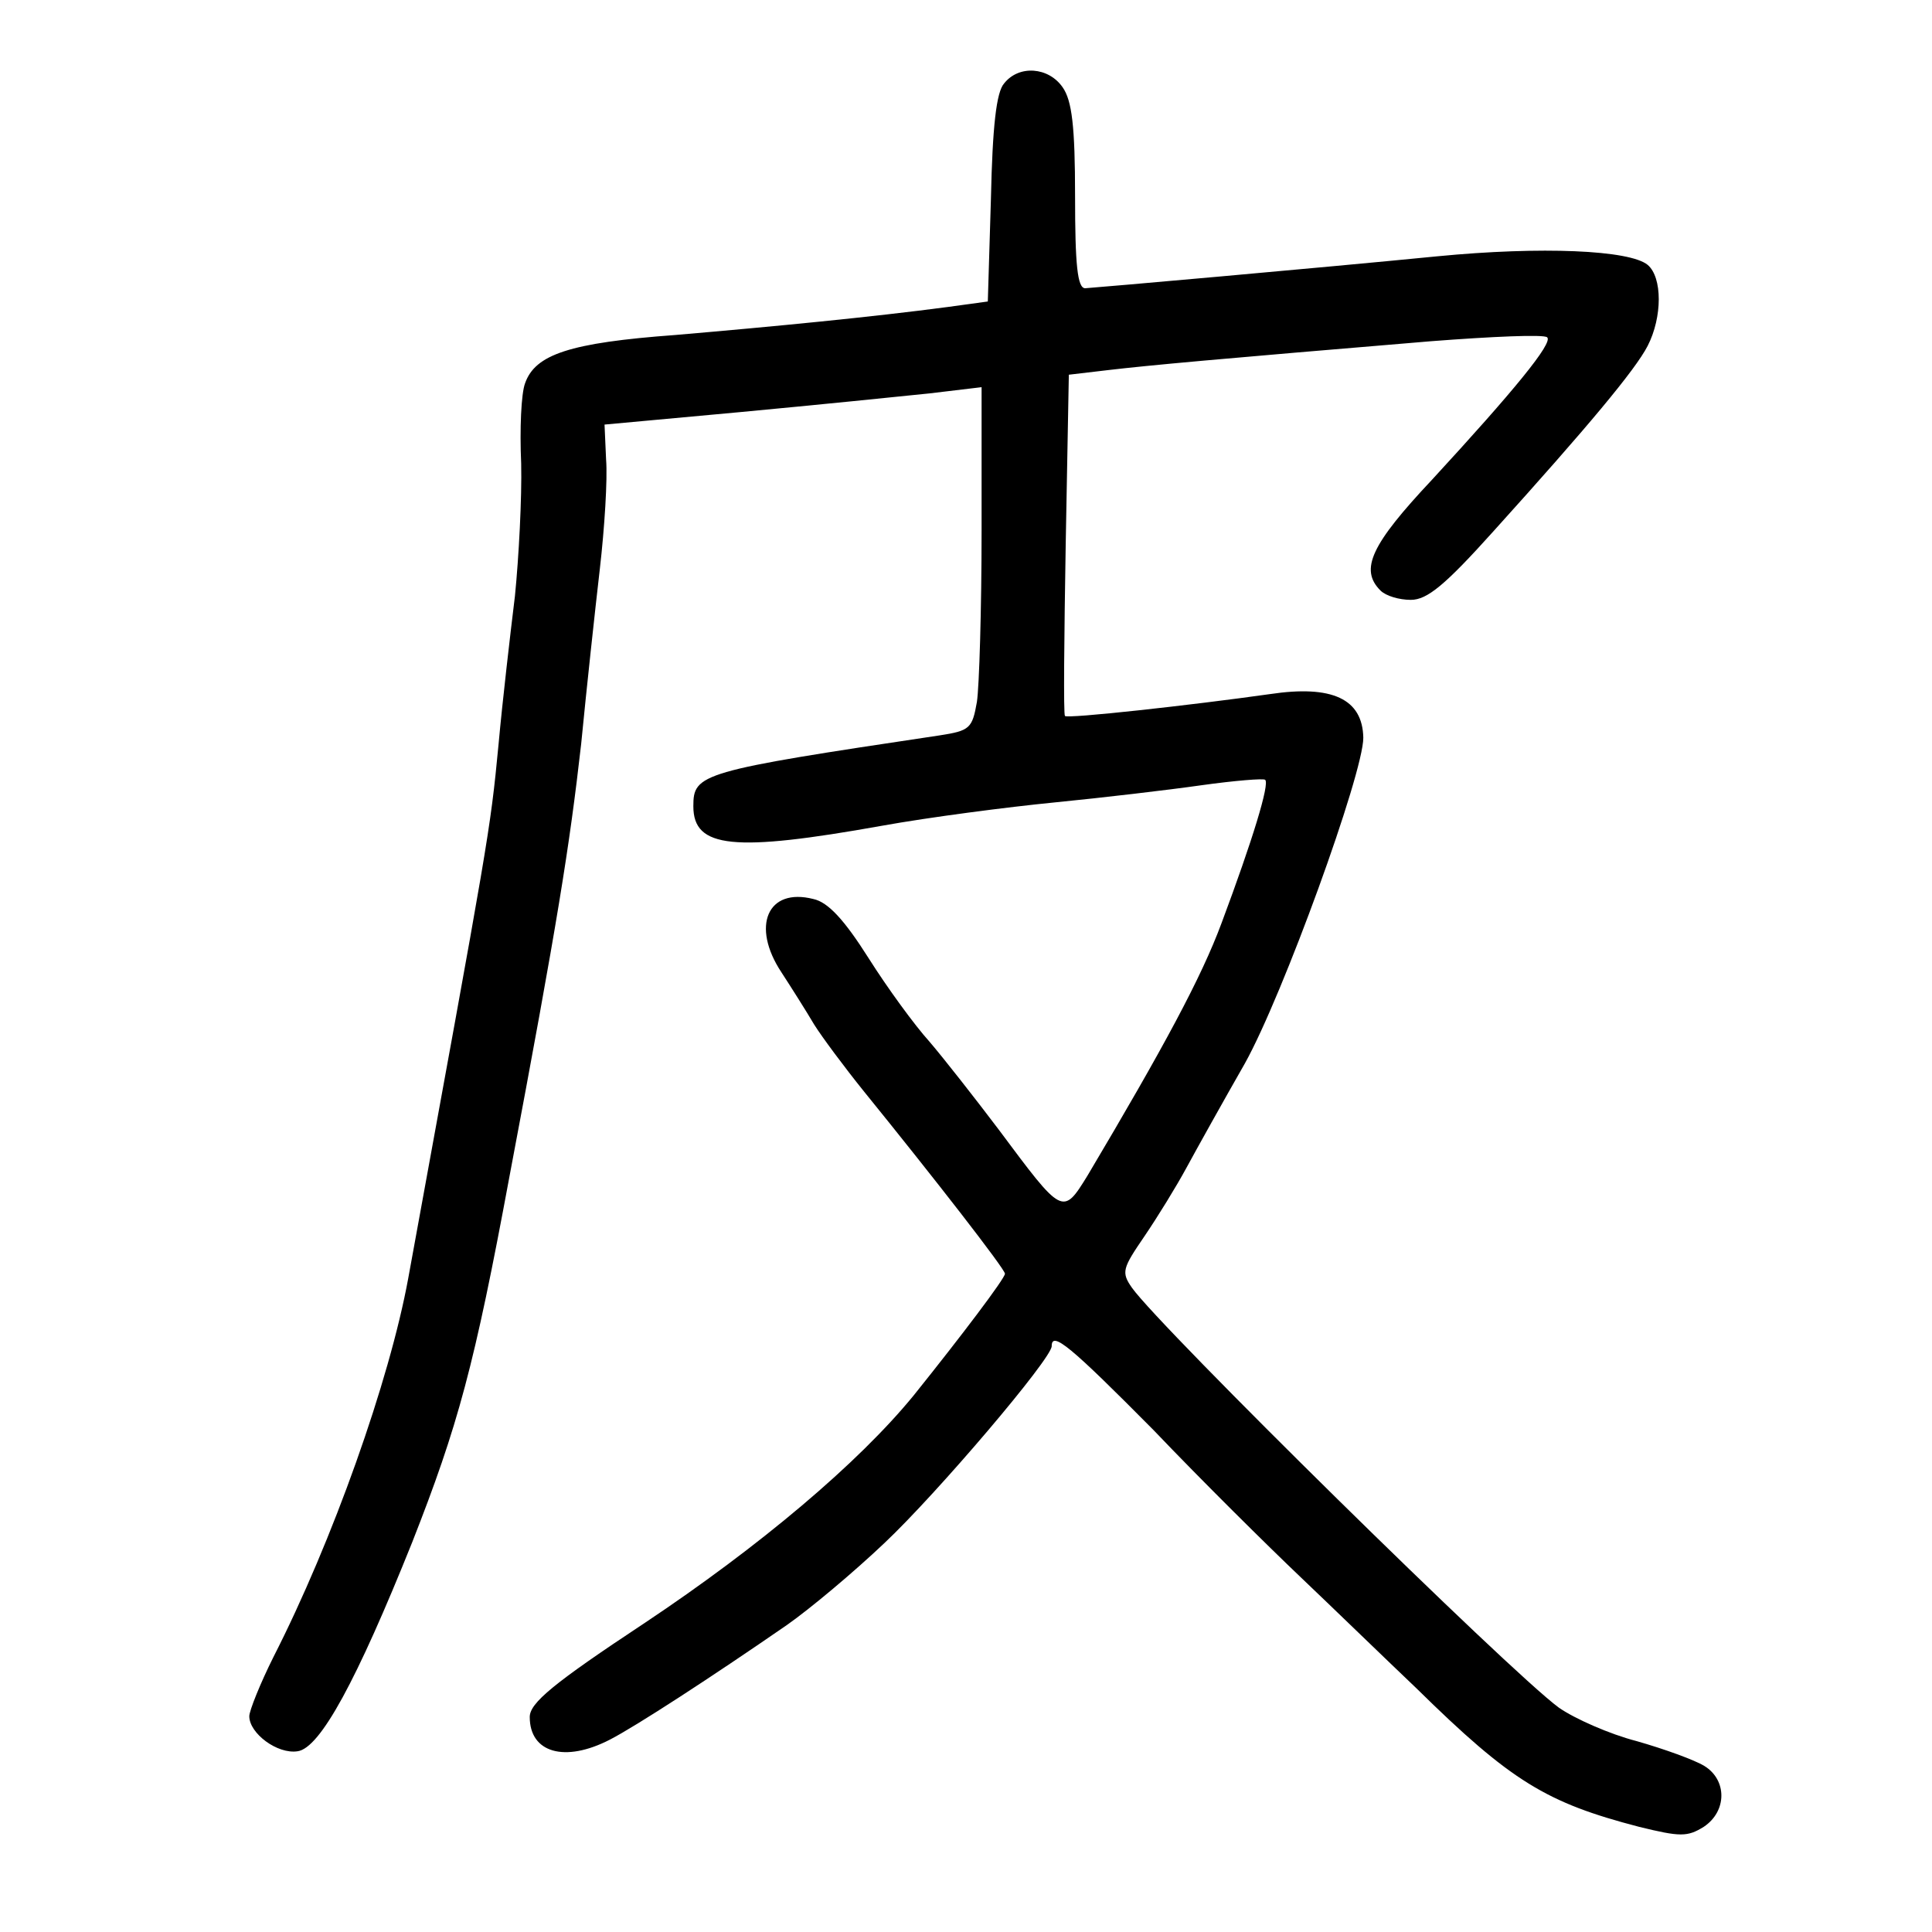 <?xml version="1.0" standalone="no"?>
<!DOCTYPE svg PUBLIC "-//W3C//DTD SVG 20010904//EN"
 "http://www.w3.org/TR/2001/REC-SVG-20010904/DTD/svg10.dtd">
<svg version="1.0" xmlns="http://www.w3.org/2000/svg"
 width="248pt" height="248pt" viewBox="0 0 248 248"
 preserveAspectRatio="xMidYMid meet">
<g transform="translate(0,248) scale(0.1,-0.1)"
fill="#000000" stroke="none">
<path d="M1289 2373 c-10 -11 -15 -55 -17 -148 l-4 -132 -51 -7 c-98 -13 -222
-25 -350 -36 -136 -10 -180 -25 -193 -62 -5 -13 -7 -59 -5 -103 1 -44 -3 -120
-8 -170 -6 -49 -16 -135 -21 -190 -11 -115 -12 -116 -116 -686 -24 -131 -97
-337 -173 -486 -17 -34 -31 -69 -31 -76 0 -22 36 -49 62 -45 29 4 76 91 147
268 59 150 80 227 125 470 62 328 77 423 92 555 7 72 18 173 24 225 6 52 10
115 8 140 l-2 45 174 16 c96 9 205 20 243 24 l67 8 0 -184 c0 -101 -3 -200 -6
-220 -6 -34 -9 -37 -48 -43 -308 -46 -316 -49 -316 -91 0 -54 52 -59 242 -25
61 11 161 24 222 30 61 6 146 16 188 22 43 6 80 9 82 7 6 -5 -16 -77 -56 -184
-26 -70 -74 -159 -172 -324 -32 -52 -32 -51 -114 59 -31 41 -71 92 -89 113
-19 21 -54 69 -78 107 -31 49 -52 72 -71 76 -59 15 -80 -35 -41 -94 13 -20 32
-50 42 -67 10 -16 39 -55 64 -86 90 -111 181 -228 181 -234 0 -6 -56 -80 -117
-156 -71 -87 -198 -194 -345 -292 -118 -78 -148 -103 -148 -121 0 -46 45 -59
103 -29 33 17 130 80 227 147 30 21 86 68 125 105 68 64 215 237 215 253 0 20
24 0 131 -108 62 -65 147 -149 188 -188 41 -39 108 -104 149 -143 122 -120
167 -147 286 -178 53 -13 62 -13 83 0 30 20 30 60 1 78 -13 8 -52 22 -87 32
-35 9 -80 29 -100 43 -64 47 -512 488 -548 539 -14 20 -12 25 16 66 17 25 41
64 54 88 13 24 47 85 75 134 49 88 152 372 152 418 -1 50 -40 68 -120 56 -99
-14 -261 -32 -263 -28 -2 2 -1 102 1 221 l4 217 51 6 c51 6 138 14 414 37 78
6 145 9 149 5 8 -7 -43 -69 -148 -183 -78 -83 -93 -115 -66 -142 7 -7 24 -12
39 -12 21 0 44 19 106 88 121 134 182 207 198 238 19 37 19 88 0 104 -23 19
-136 24 -270 11 -152 -15 -436 -40 -452 -41 -10 0 -13 30 -13 118 0 90 -4 123
-16 140 -18 26 -56 29 -75 5z"/>
</g>
</svg>
